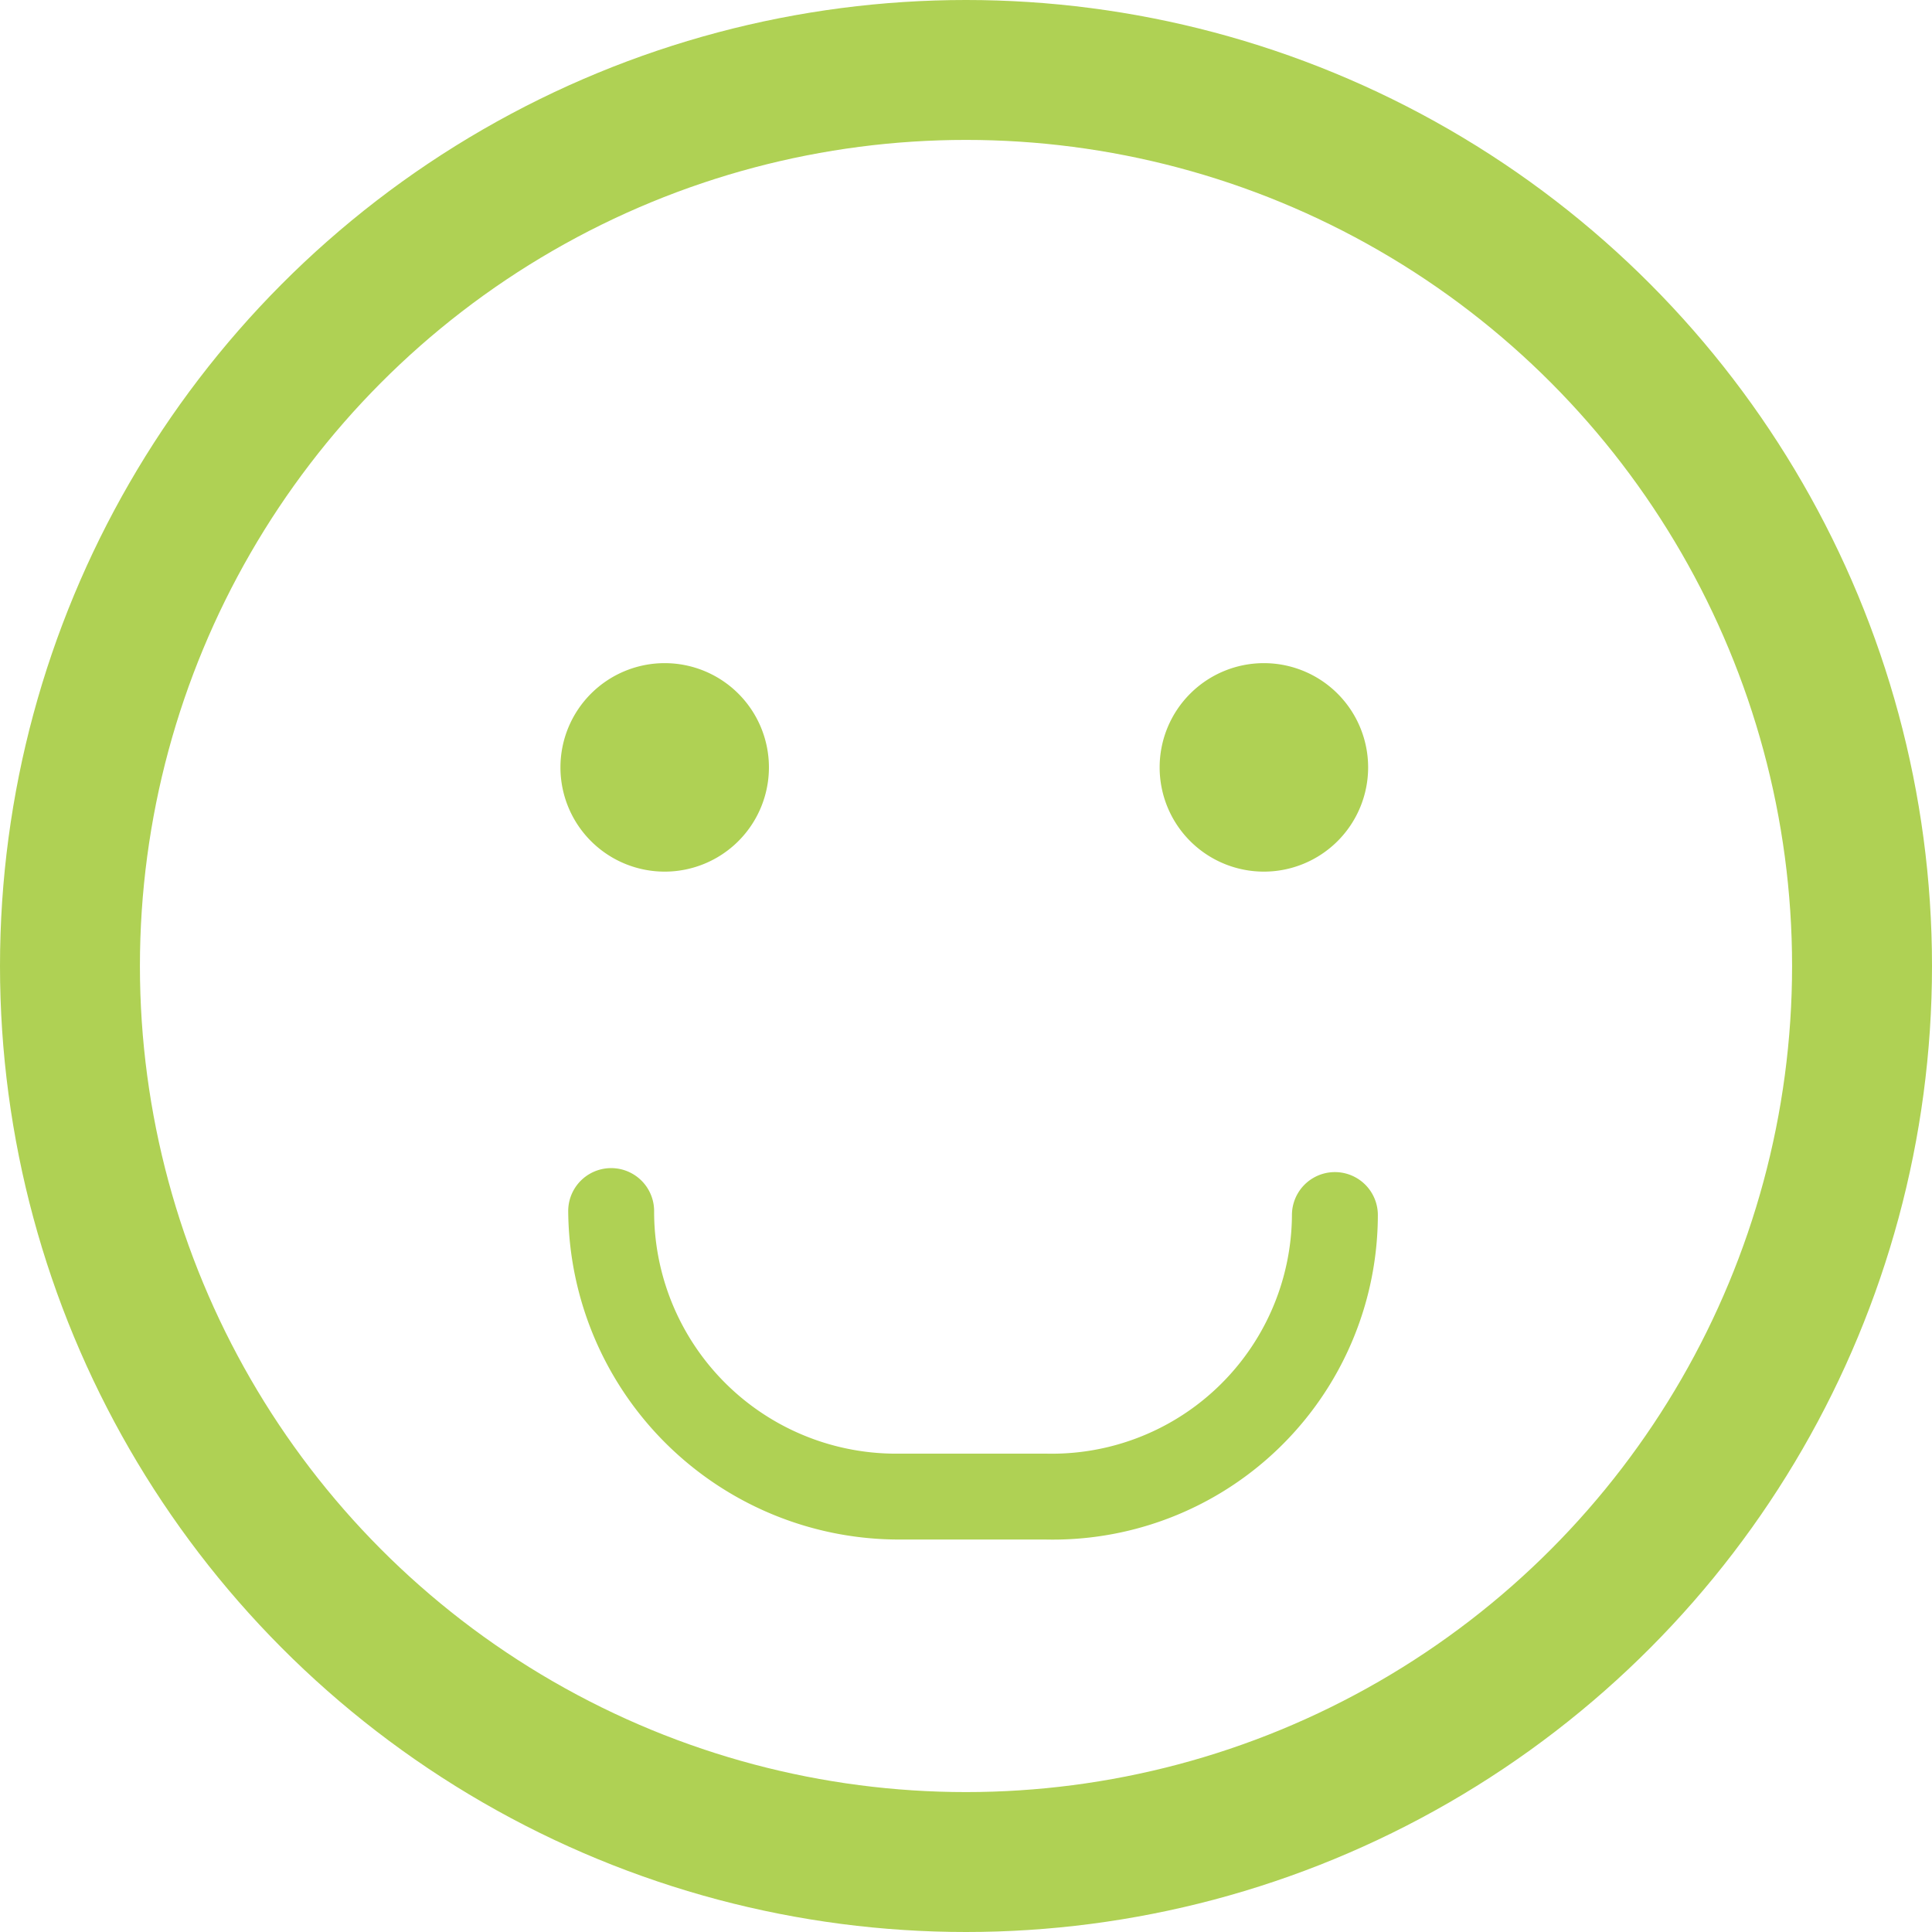 <svg xmlns="http://www.w3.org/2000/svg" width="27.616" height="27.616" viewBox="0 0 27.616 27.616">
  <g id="feedback_green" transform="translate(0 0)">
    <path id="path-1_10_" d="M2.979,1.49A1.49,1.49,0,1,1,1.49,0,1.49,1.49,0,0,1,2.979,1.49Z" transform="translate(16.577 9.479)" fill="#afd154"/>
    <path id="path-2_10_" d="M2.979,1.49A1.49,1.49,0,1,1,1.49,0,1.49,1.49,0,0,1,2.979,1.49Z" transform="translate(8.012 9.479)" fill="#afd154"/>
    <path id="path-3_10_" d="M6.821,5.309H4.752A4.729,4.729,0,0,1,0,.614a.614.614,0,0,1,1.228,0A3.459,3.459,0,0,0,4.752,4.081H6.821A3.432,3.432,0,0,0,10.345.671a.614.614,0,0,1,1.228,0A4.646,4.646,0,0,1,6.821,5.309Z" transform="translate(8.122 16.697)" fill="#afd154"/>
    <g id="Elipse_29" data-name="Elipse 29" transform="translate(0 0)" fill="none" stroke="#afd154" stroke-width="2">
      <ellipse cx="13.808" cy="13.808" rx="13.808" ry="13.808" stroke="none"/>
      <ellipse cx="13.808" cy="13.808" rx="12.808" ry="12.808" fill="none"/>
    </g>
  </g>
</svg>

